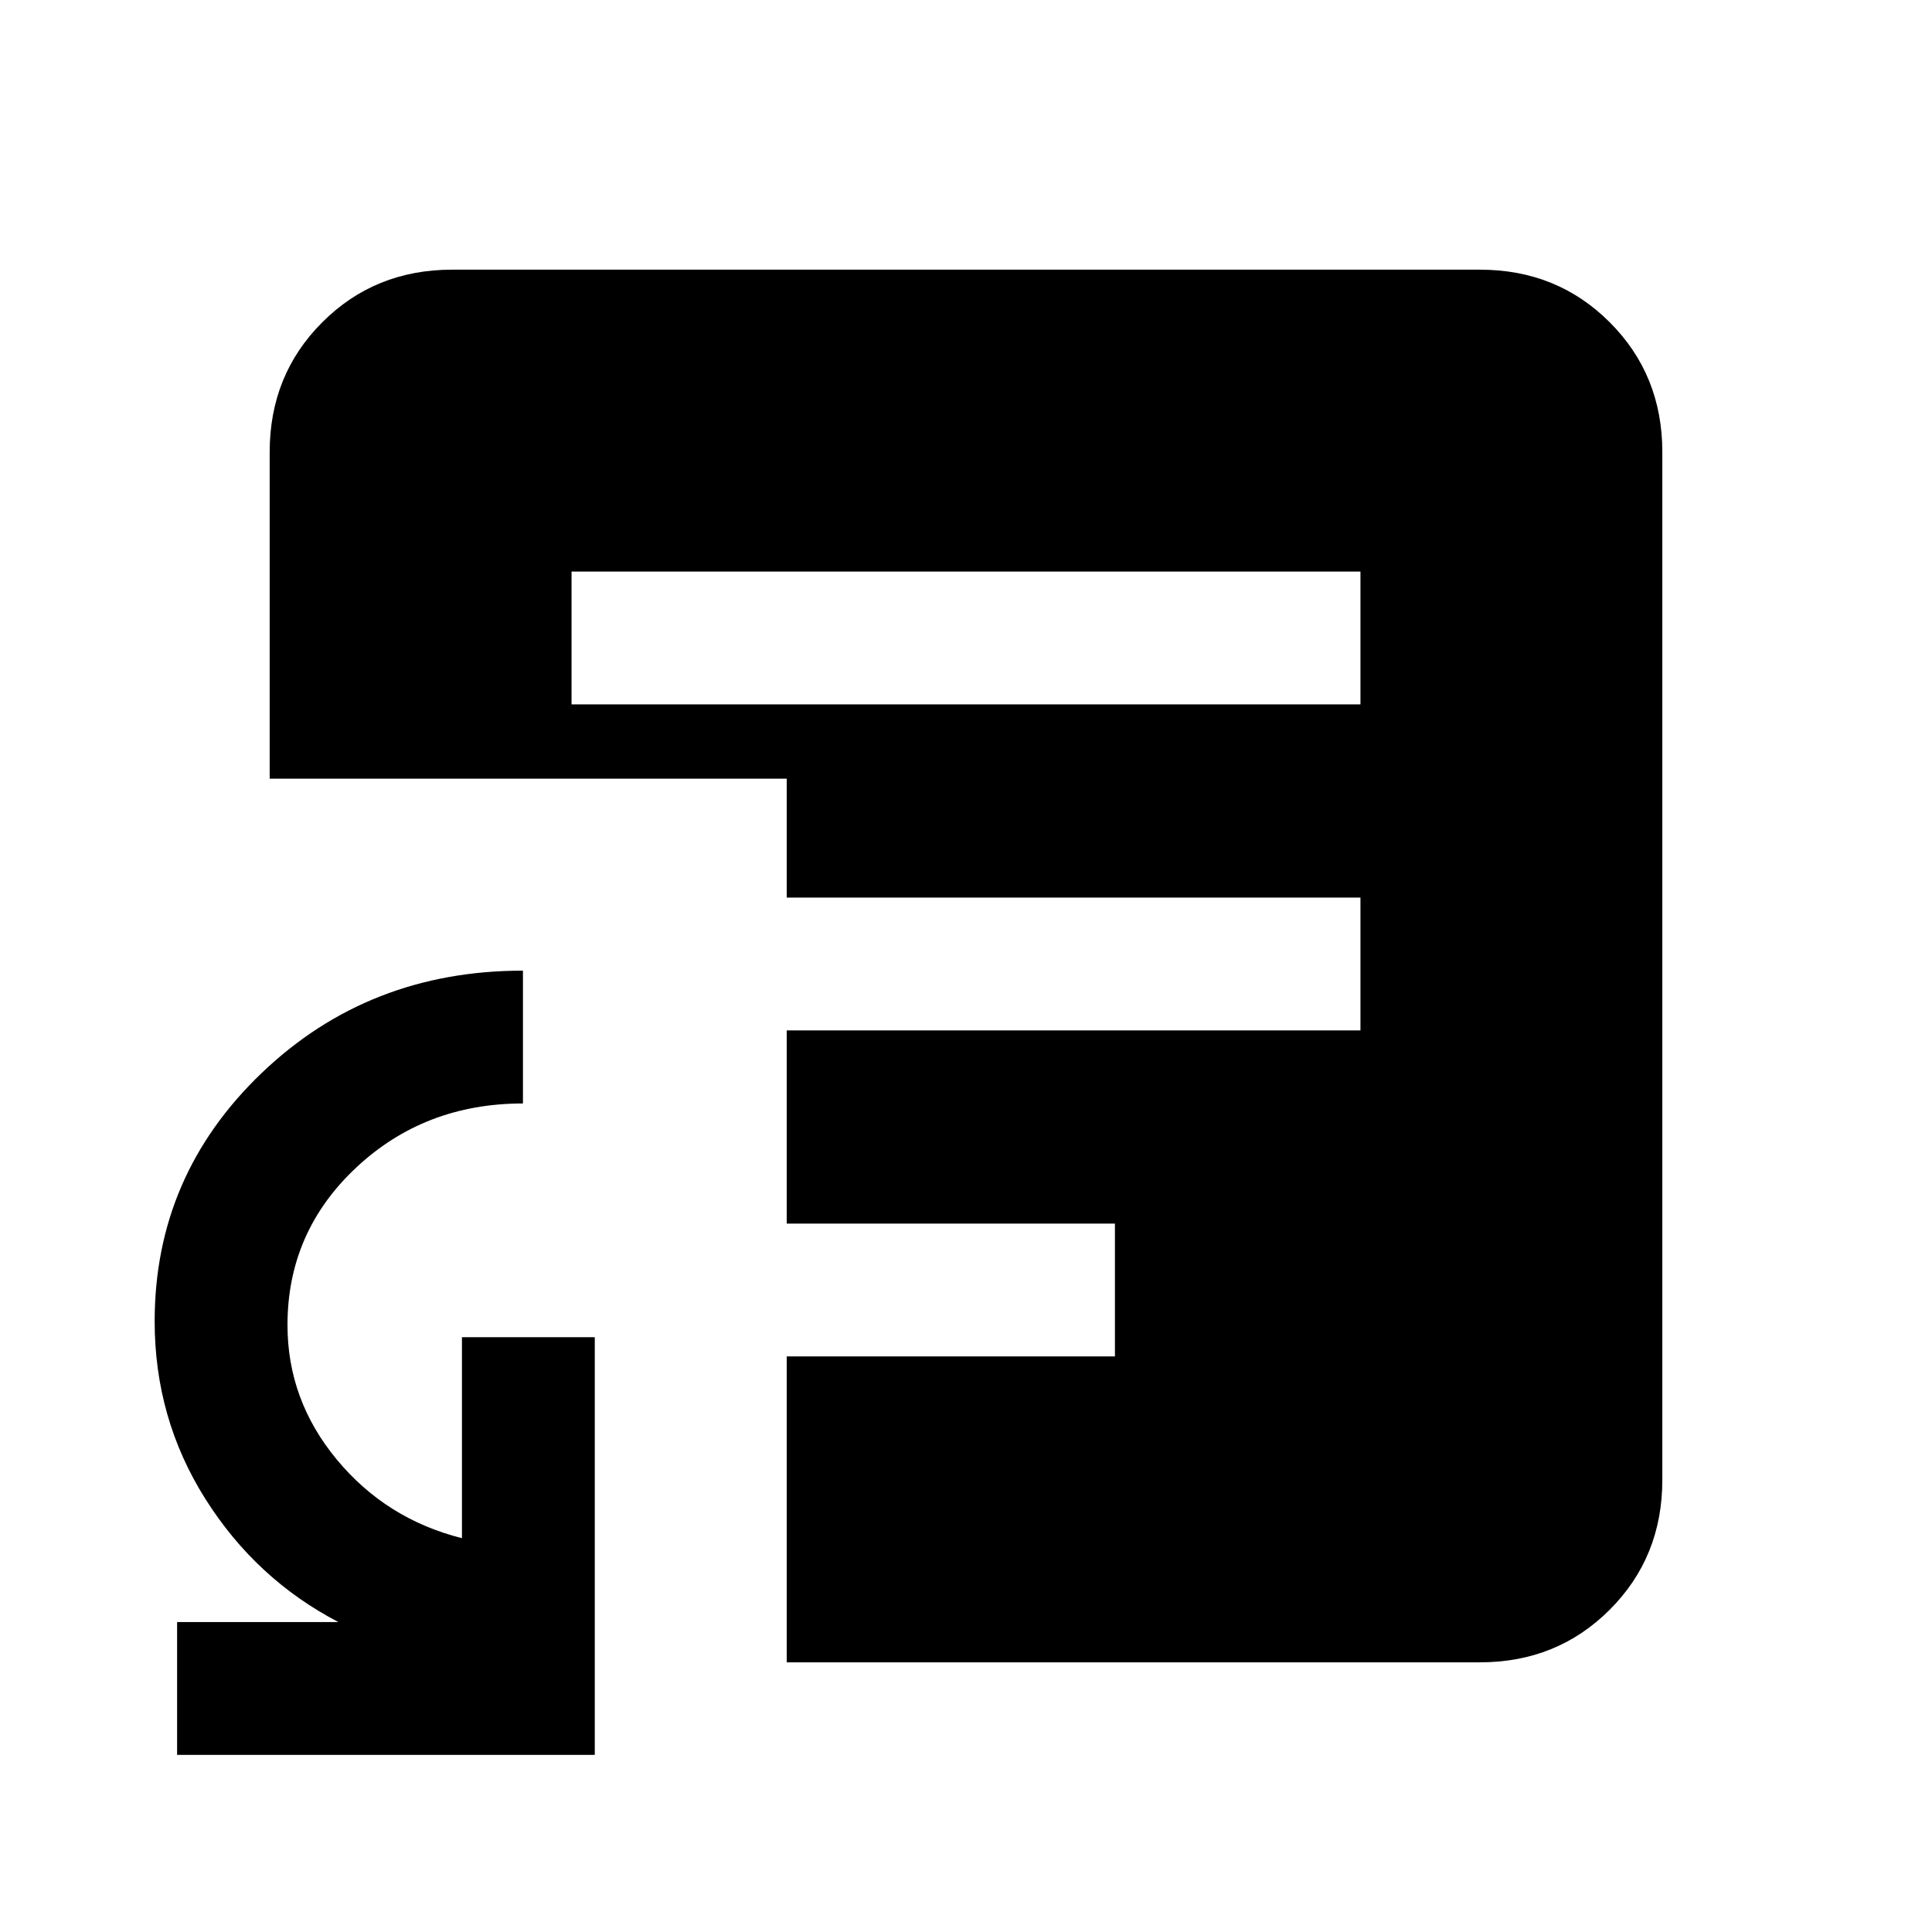 <svg xmlns="http://www.w3.org/2000/svg" height="24" viewBox="0 -960 960 960" width="24"><path d="M88-88v-66h80.15q-41-21.38-66.15-61.27-25.15-39.88-25.15-88.19 0-72.44 53.15-123.34 53.16-50.89 129.85-50.89v66q-48.92 0-82.96 31.95-34.04 31.95-34.04 78.14 0 37.26 24.49 66.84 24.5 29.58 62.2 39.07v-99.85h66V-88H88Zm196-522h392v-66H284v66Zm106.92 476v-152H554v-66H390.92v-96H676v-66H390.92v-59.08H134v-162.3q0-38.35 26.14-64.48Q186.27-826 224.62-826h510.76q38.35 0 64.48 26.14Q826-773.73 826-735.38v510.76q0 38.35-26.14 64.48Q773.73-134 735.38-134H390.92Z"/></svg>